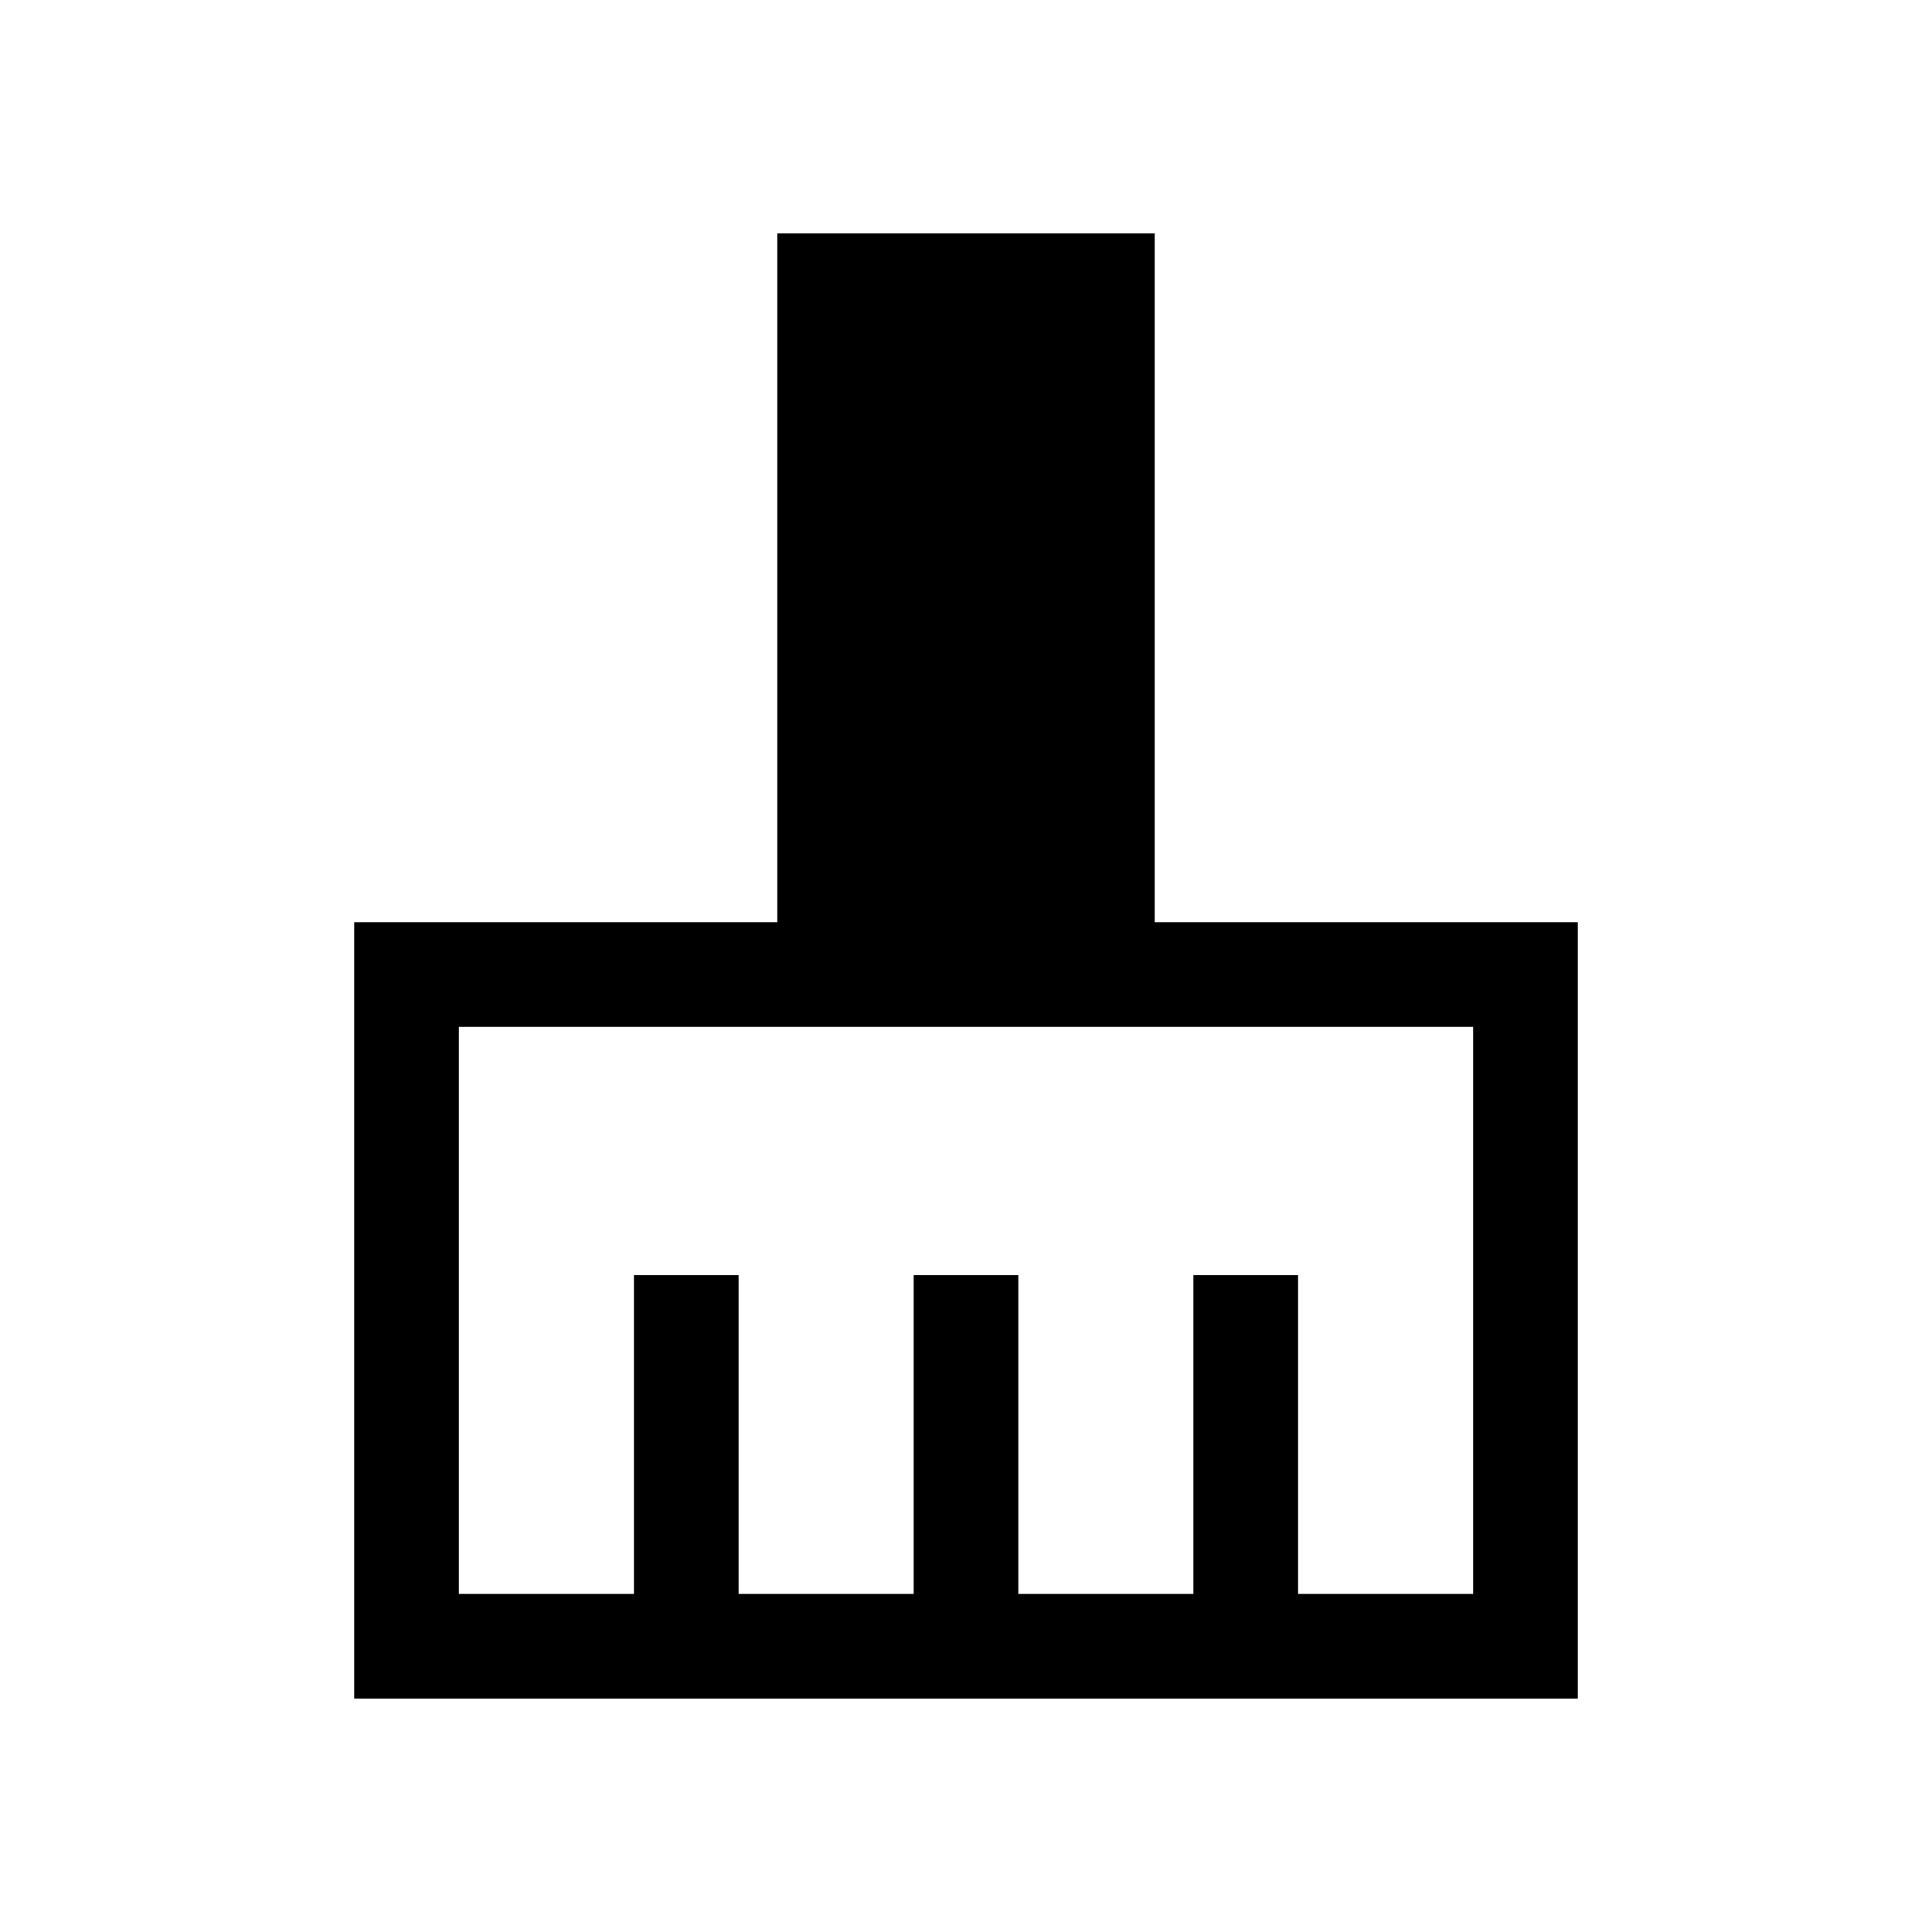 <svg xmlns="http://www.w3.org/2000/svg" height="20" viewBox="0 -960 960 960" width="20"><path d="M176-116v-385.77h210.23V-844h187.54v342.23H784V-116H176Zm52-52h87v-158.38h52V-168h87v-158.38h52V-168h87v-158.38h52V-168h87v-281.77H228V-168Z"/></svg>